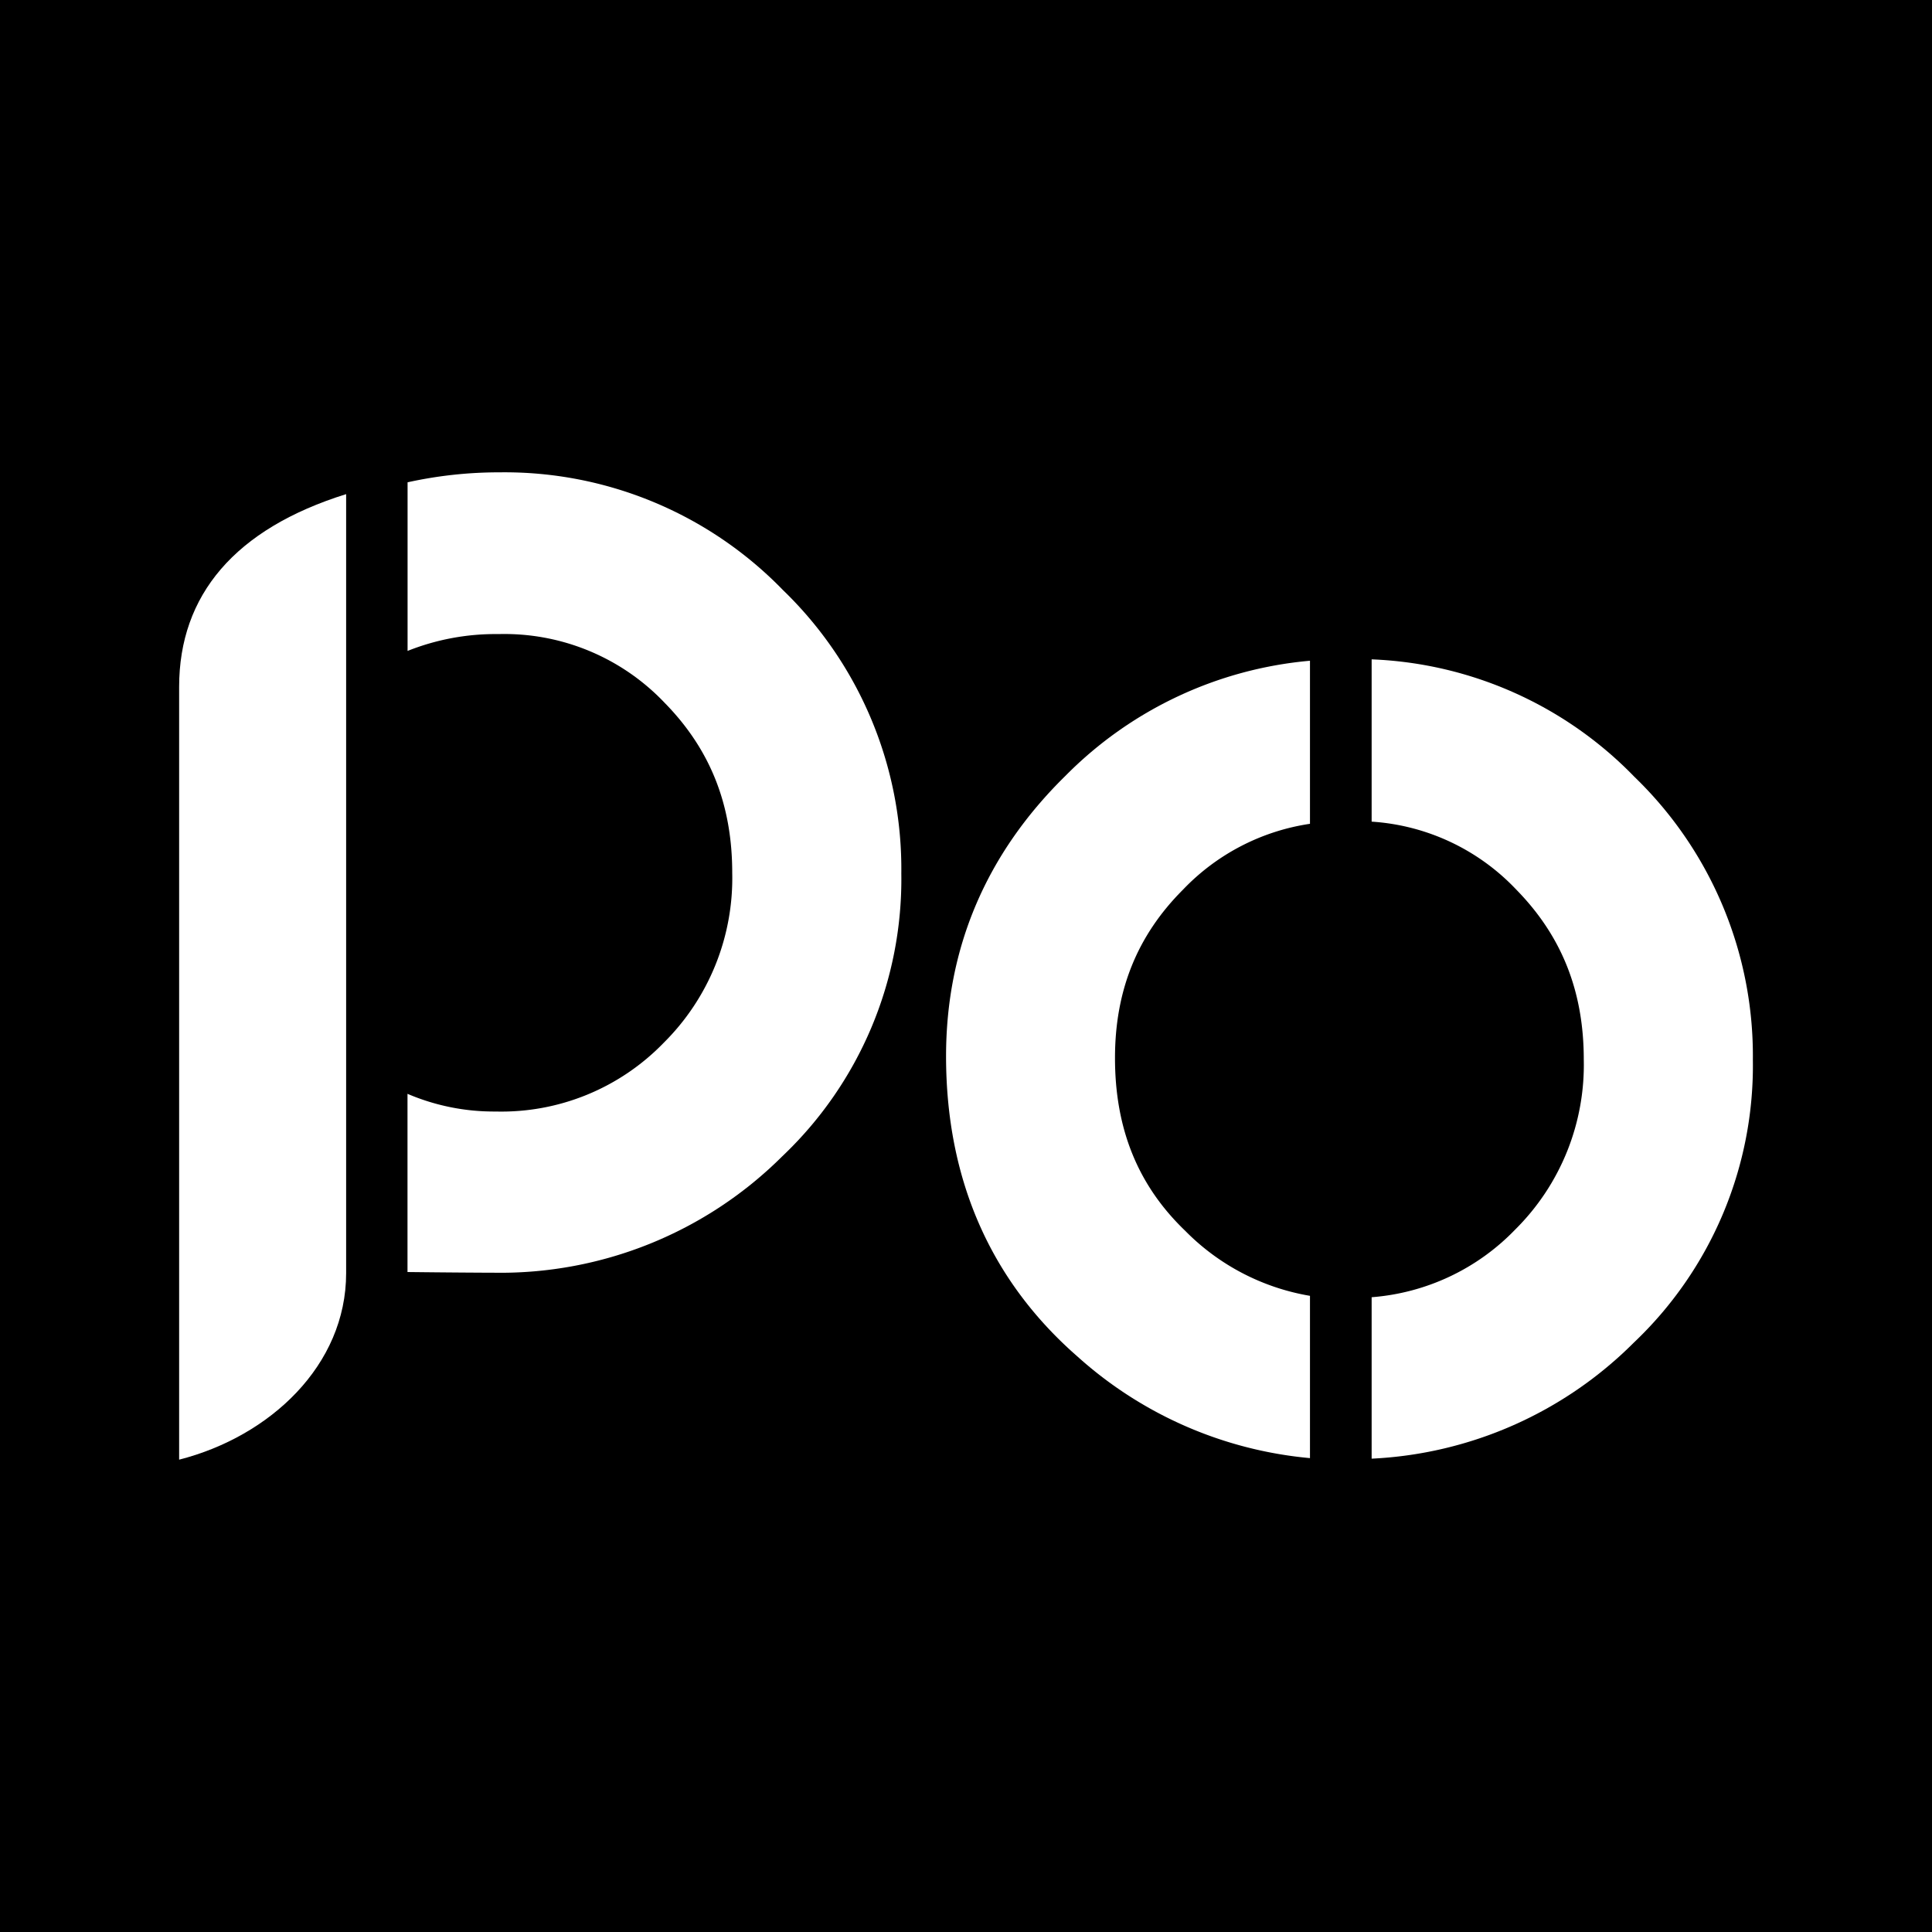 <svg id="cor_s_txt_inverse" data-name="cor s txt inverse" xmlns="http://www.w3.org/2000/svg" viewBox="0 0 250 250">
  <defs>
    <style>
      .cls-1 {
        fill: #fff;
      }
    </style>
  </defs>
  <title>po_inverse</title>
  <rect width="250" height="250"/>
  <g>
    <path class="cls-1" d="M122.42,136.68c0,15.91,5.73,29,17,38.85a52,52,0,0,0,30.09,13.15v-21a29.56,29.56,0,0,1-16.14-8.41c-6.12-5.87-9.09-13.19-9.09-22.37,0-8.74,2.88-15.86,8.81-21.79a28.5,28.5,0,0,1,16.42-8.51V85.5a50.76,50.76,0,0,0-31.63,14.88C127.63,110.43,122.42,122.64,122.42,136.68Z"/>
    <path class="cls-1" d="M211.49,100.52a50.07,50.07,0,0,0-34-15.2v21a28.27,28.27,0,0,1,18.7,8.78c5.89,6,8.75,13.16,8.75,22a30,30,0,0,1-8.87,22,28.86,28.86,0,0,1-18.58,8.76v20.89a51.38,51.38,0,0,0,33.91-15,49.4,49.4,0,0,0,15.42-36.6A50.16,50.16,0,0,0,211.49,100.52Z"/>
    <path class="cls-1" d="M64.68,61.12a54.82,54.82,0,0,0-11.94,1.29V84.23A30.7,30.7,0,0,1,64.5,82.05,28.59,28.59,0,0,1,86,90.94c5.89,6,8.75,13.16,8.75,22a30,30,0,0,1-8.87,22,29.23,29.23,0,0,1-21.75,8.89,28.42,28.42,0,0,1-11.4-2.29v23.06c5,.06,10.15.09,11.22.09a51.66,51.66,0,0,0,37.26-15.05,49.42,49.42,0,0,0,15.42-36.61,50.16,50.16,0,0,0-15.33-36.69A50.17,50.17,0,0,0,64.68,61.12Z"/>
    <path class="cls-1" d="M23.18,88.88v100h0c11.76-3,21.61-12.21,21.61-24.14V63.94C30.41,68.43,23.18,77,23.18,88.88Z"/>
  </g>
</svg>
